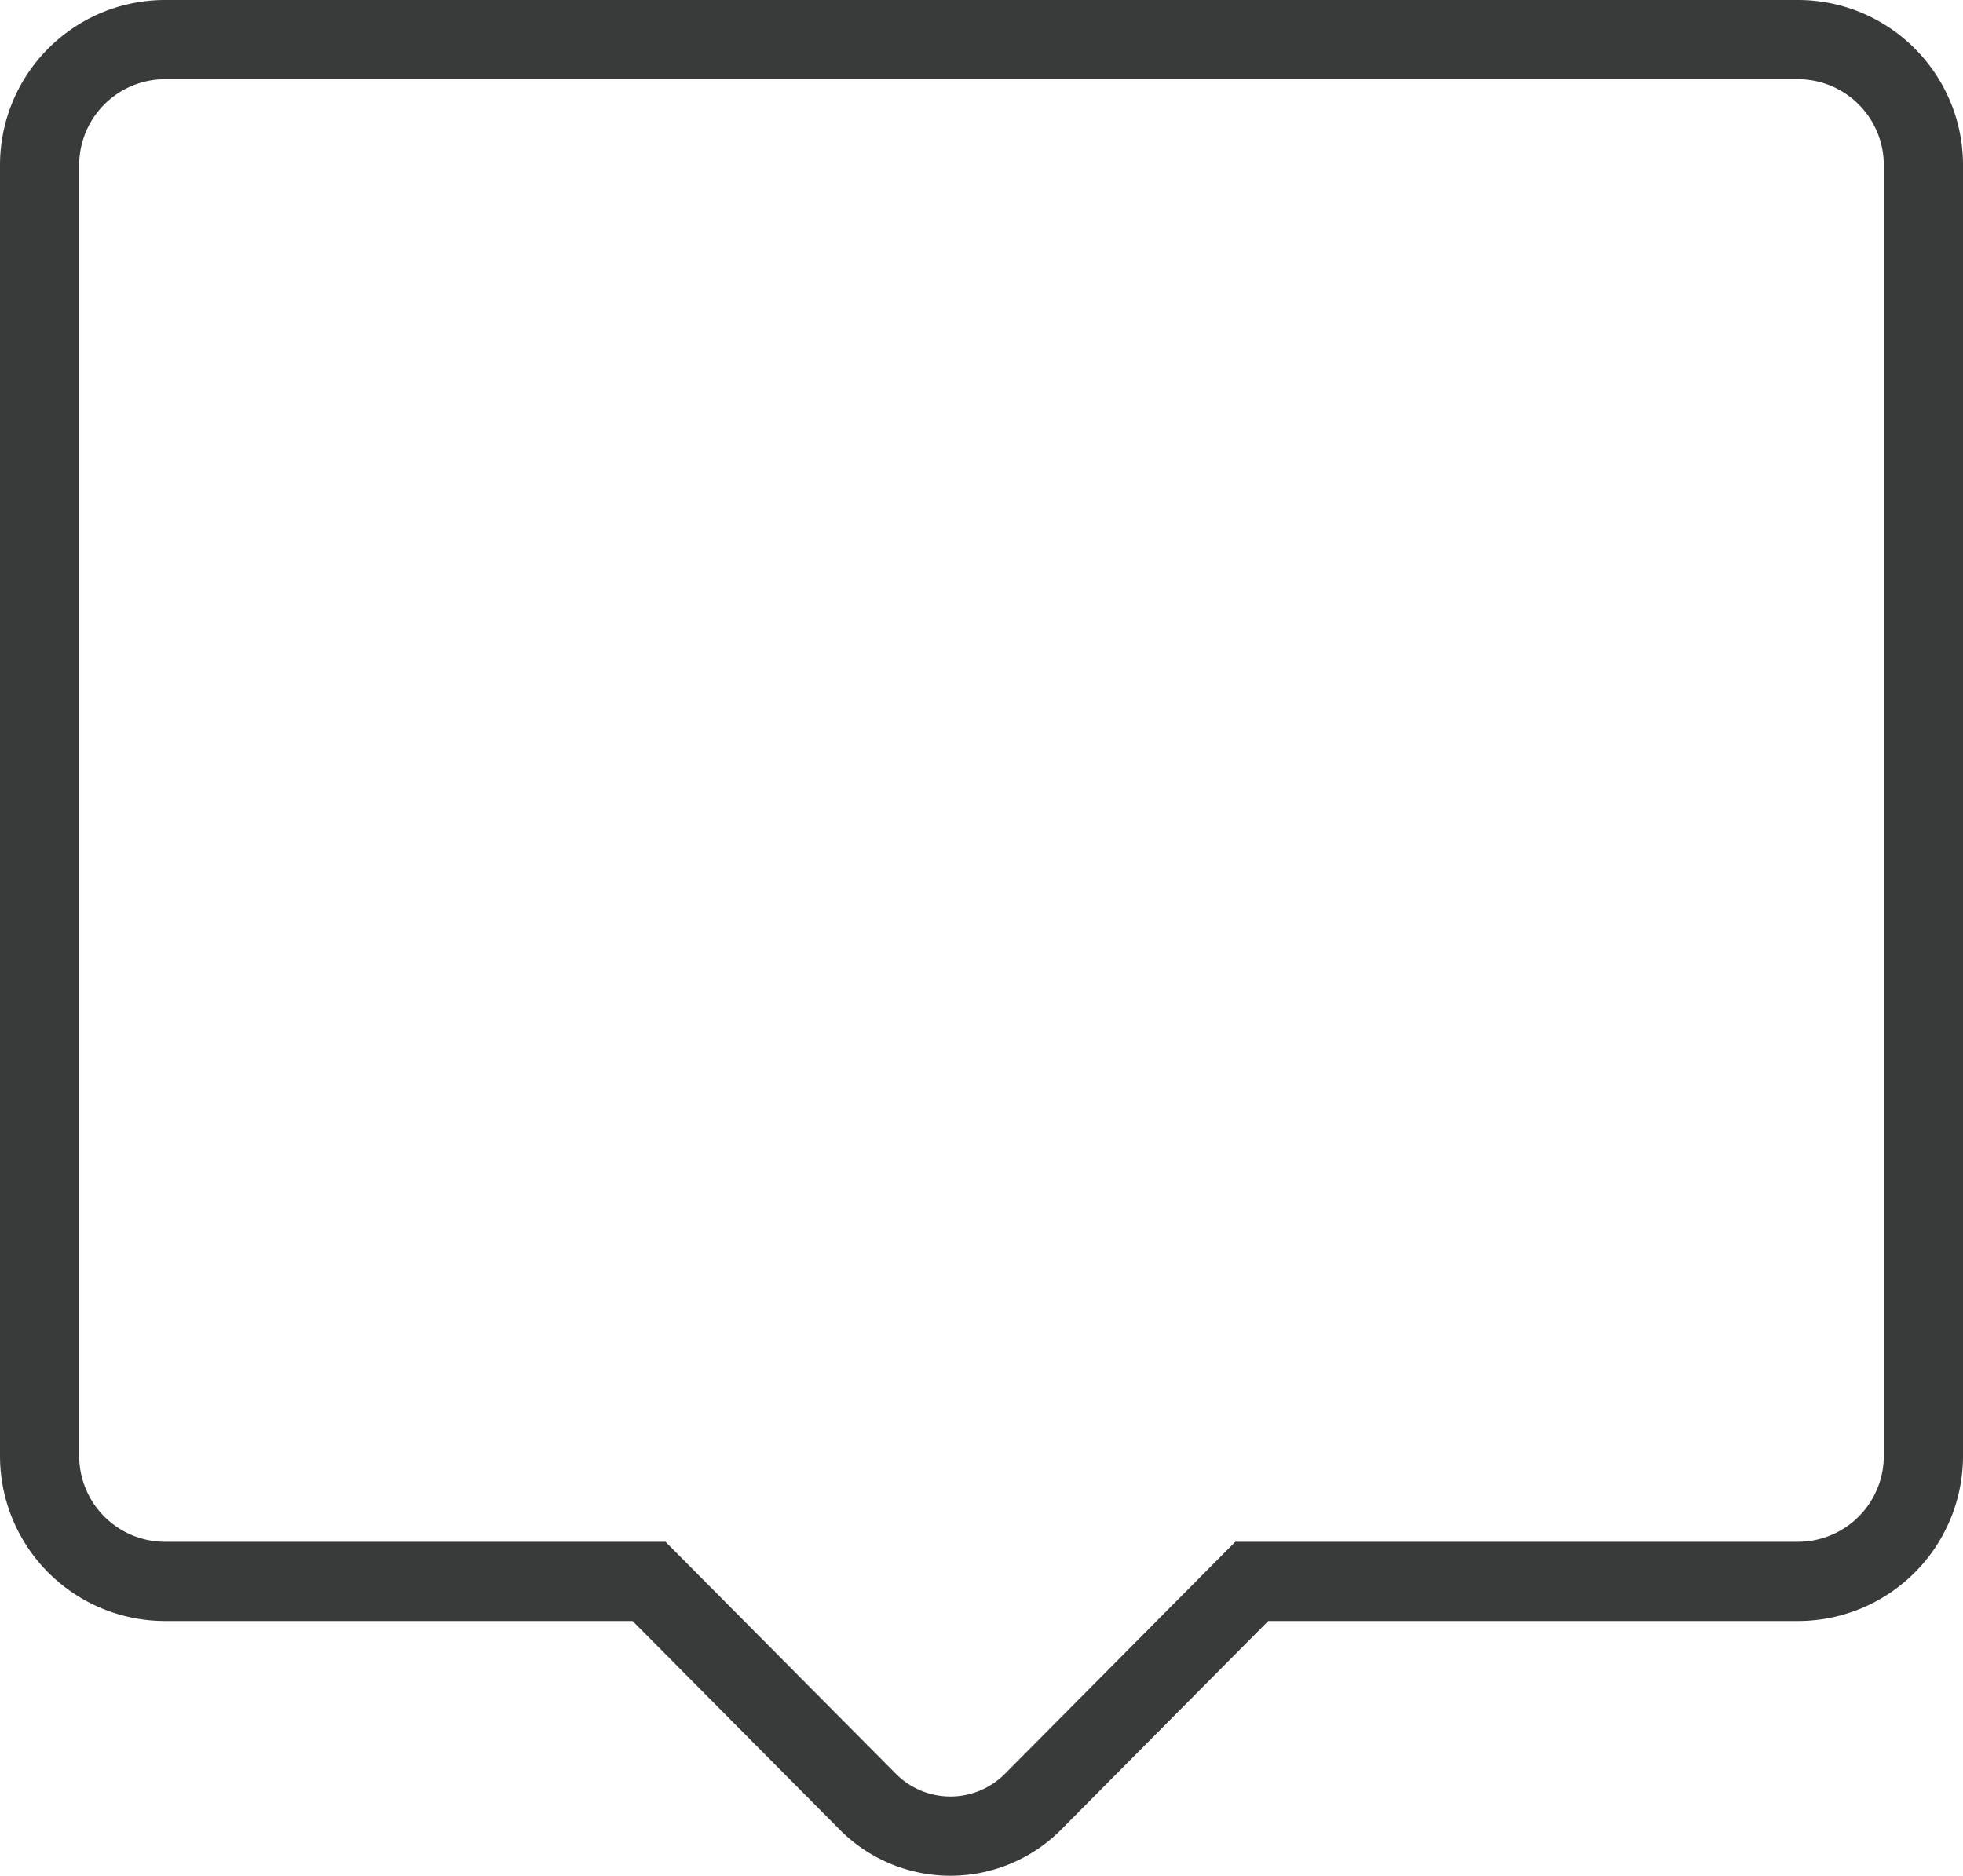 <svg xmlns="http://www.w3.org/2000/svg" viewBox="0 0 49.57 47.37"><title>Notificacionldpi</title><g id="Capa_2" data-name="Capa 2"><g id="Layer_1" data-name="Layer 1"><path d="M1,36.76V4.17A3.17,3.17,0,0,1,4.15,1H45.42a3.17,3.17,0,0,1,3.15,3.17V36.76a3.17,3.17,0,0,1-3.15,3.17H31.61L26.08,45.5a2.94,2.94,0,0,1-4.16,0l-5.53-5.57H4.15A3.17,3.17,0,0,1,1,36.76Z" fill="none" stroke="#393a3a" stroke-miterlimit="10" stroke-width="2"/></g></g></svg>